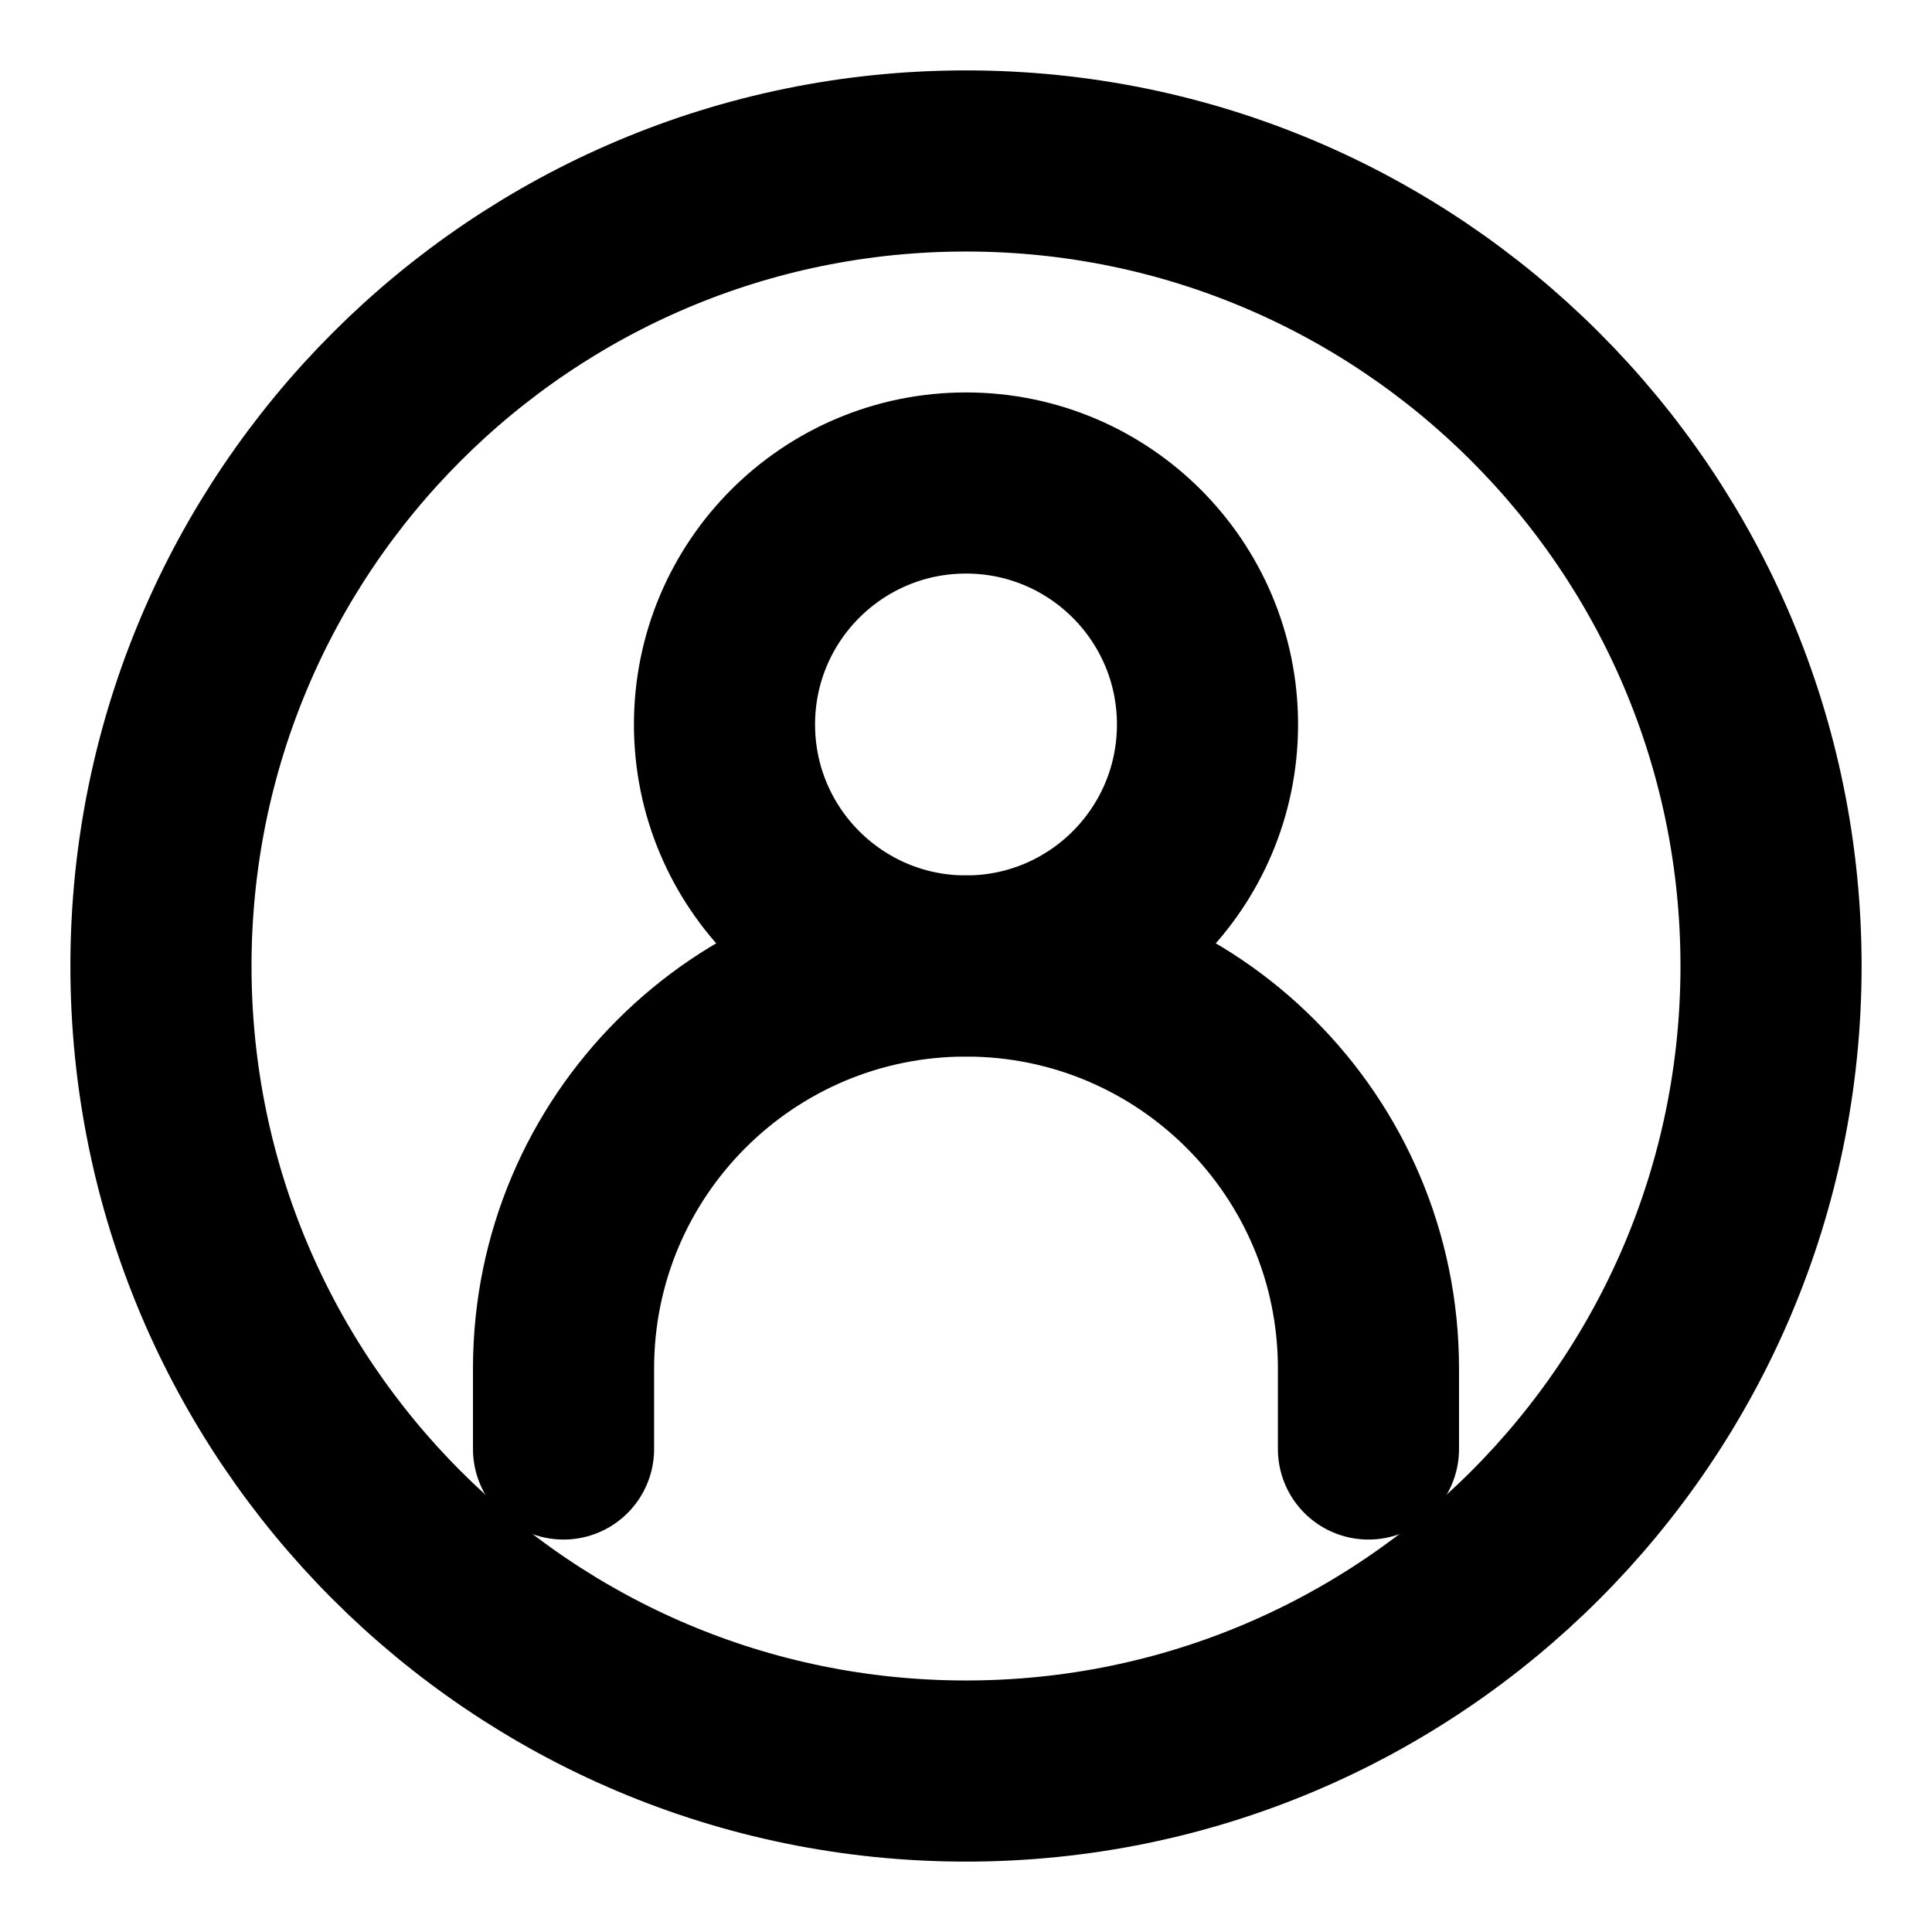 <svg width="16" height="16" viewBox="0 0 16 16" fill="none" xmlns="http://www.w3.org/2000/svg">
<g clip-path="url(#clip0_1_511)">
<path d="M4.667 12V11.333C4.667 9.492 6.159 8 8 8C9.841 8 11.333 9.492 11.333 11.333V12" stroke="black" stroke-width="1.5" stroke-linecap="round"/>
<path d="M8 8C9.105 8 10 7.105 10 6C10 4.895 9.105 4 8 4C6.895 4 6 4.895 6 6C6 7.105 6.895 8 8 8Z" stroke="black" stroke-width="1.5" stroke-linecap="round" stroke-linejoin="round"/>
<path d="M8 14.667C11.682 14.667 14.667 11.682 14.667 8C14.667 4.318 11.682 1.333 8 1.333C4.318 1.333 1.333 4.318 1.333 8C1.333 11.682 4.318 14.667 8 14.667Z" stroke="black" stroke-width="1.5"/>
</g>
<defs>
<clipPath id="clip0_1_511">
<rect width="16" height="16" fill="white"/>
</clipPath>
</defs>
</svg>
